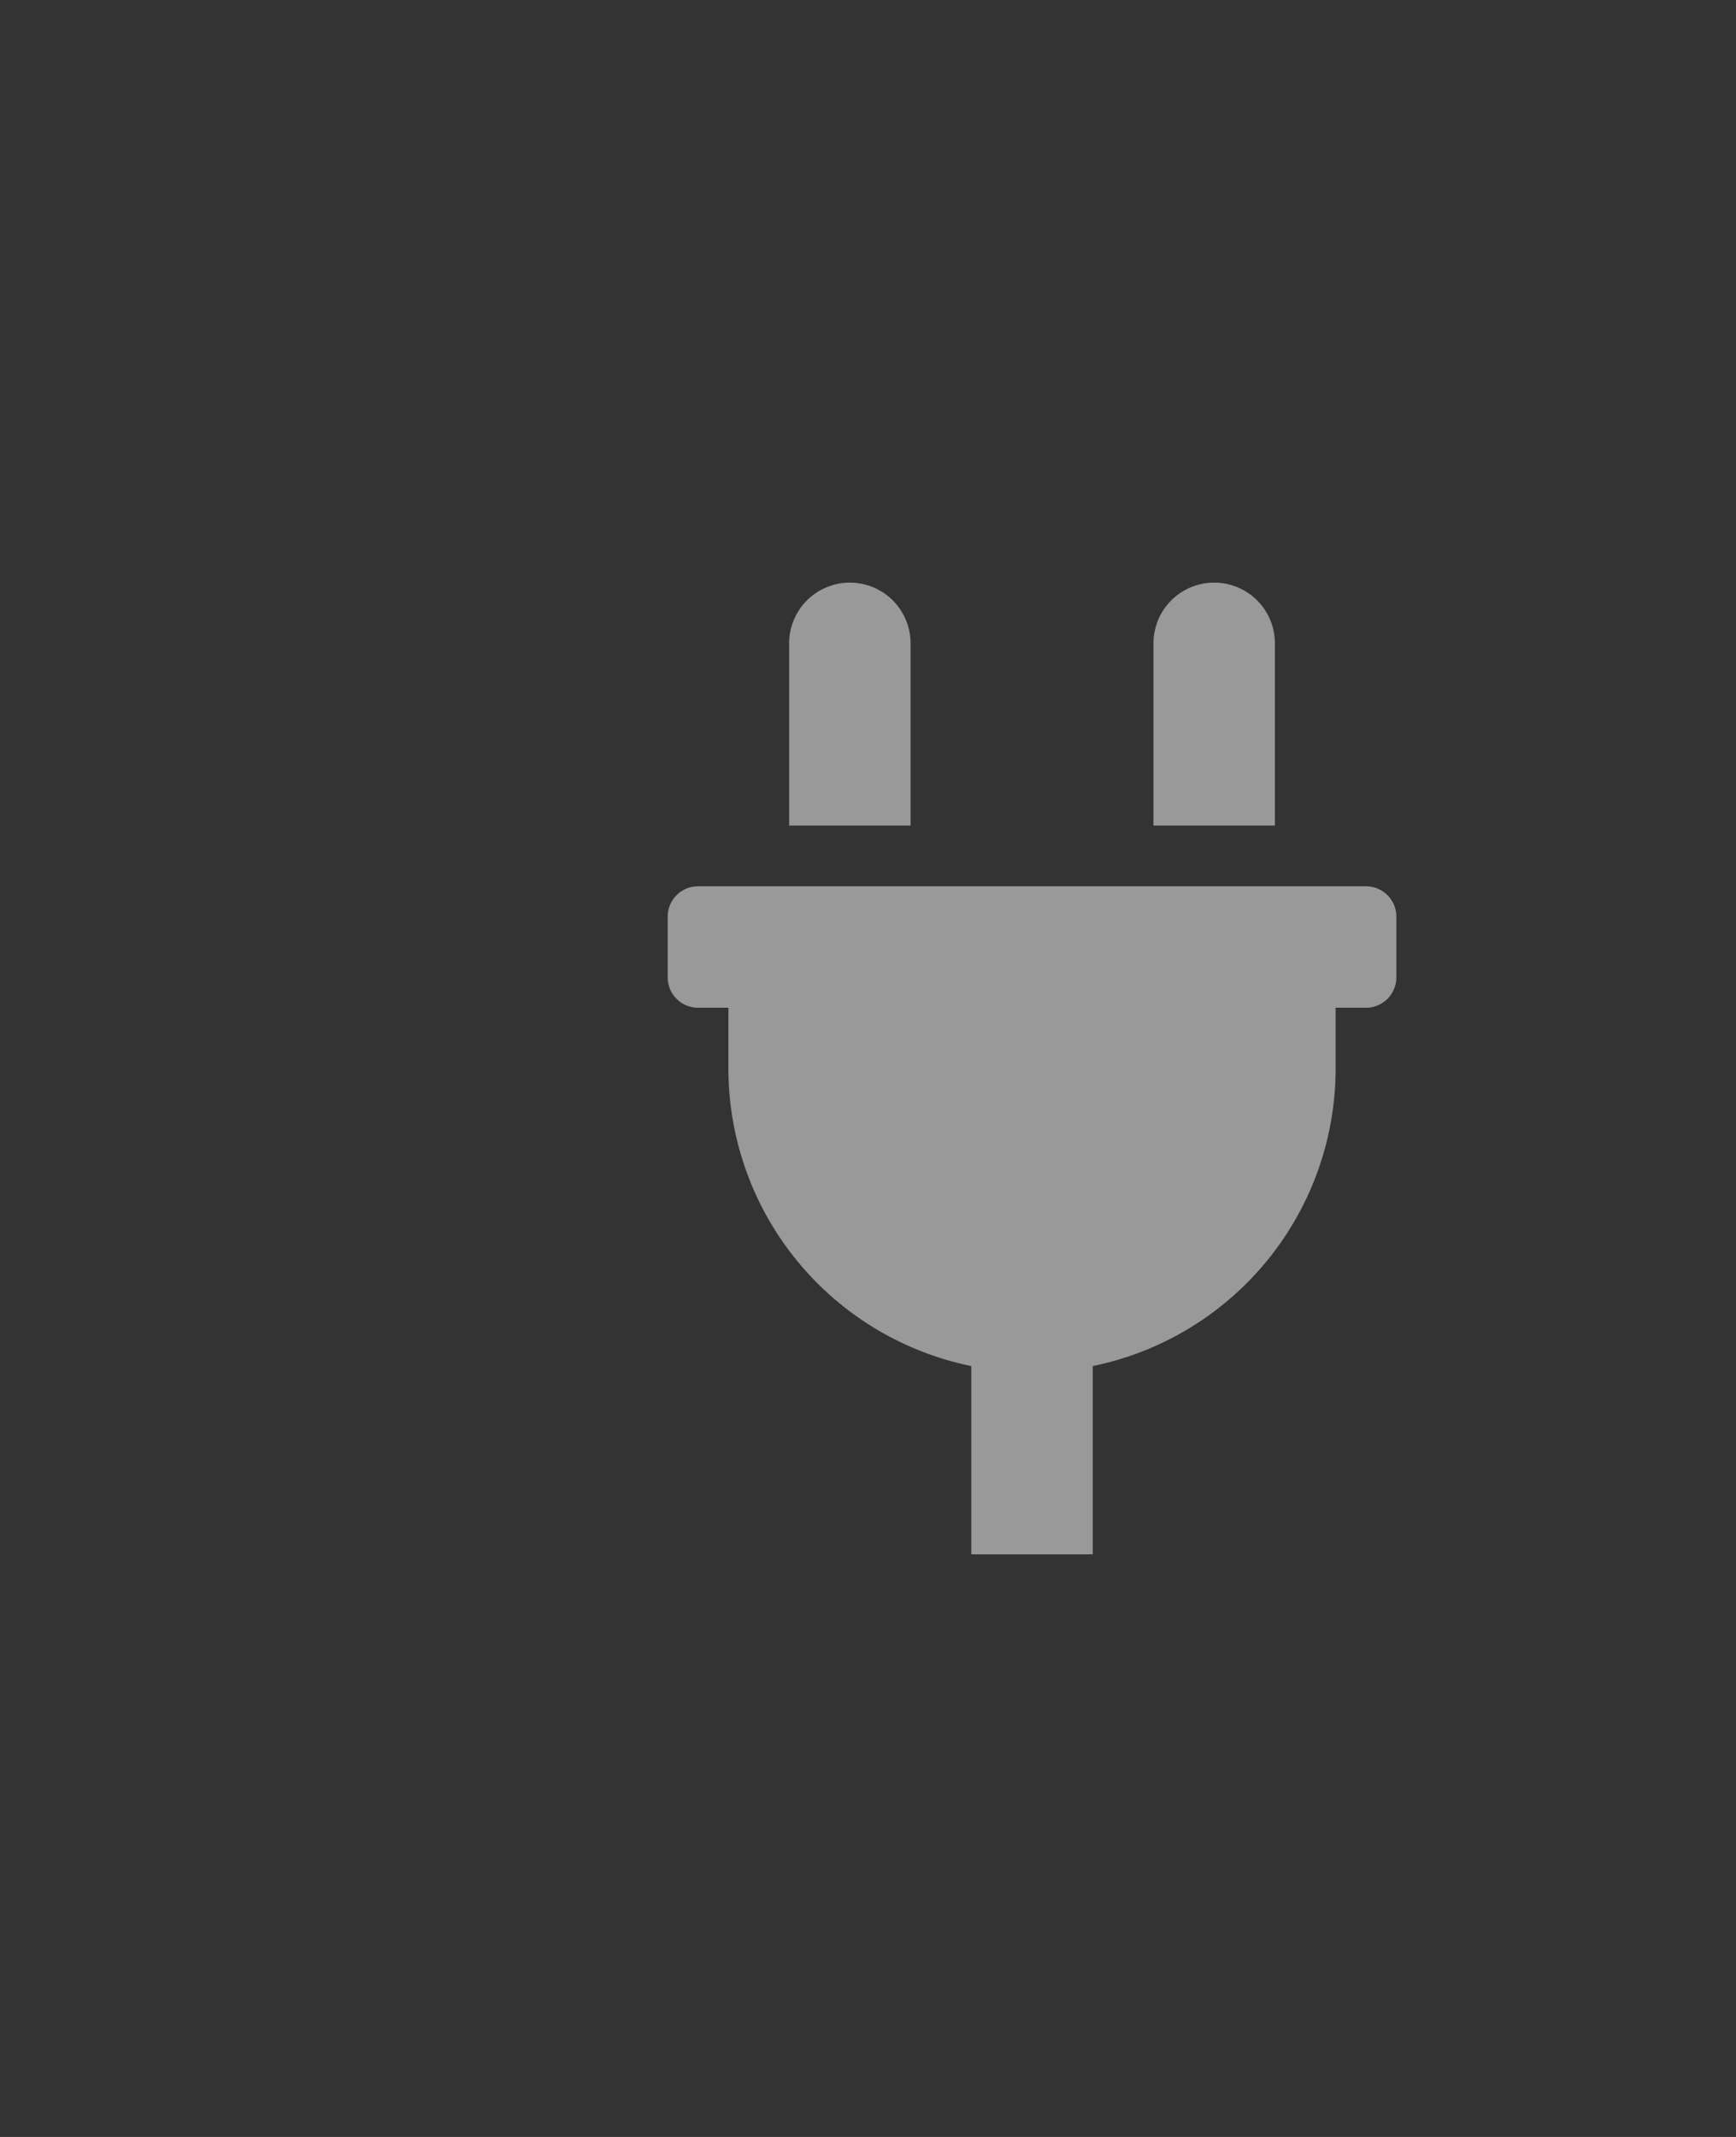 <?xml version="1.0" encoding="UTF-8" standalone="no"?>
<!-- Uploaded to: SVG Repo, www.svgrepo.com, Generator: SVG Repo Mixer Tools -->

<svg
   fill="#000000"
   width="650"
   height="800"
   viewBox="-64 0 416 512"
   version="1.1"
   id="svg1601"
   sodipodi:docname="bat-ac.svg"
   inkscape:version="1.2.2 (b0a8486, 2022-12-01)"
   xmlns:inkscape="http://www.inkscape.org/namespaces/inkscape"
   xmlns:sodipodi="http://sodipodi.sourceforge.net/DTD/sodipodi-0.dtd"
   xmlns="http://www.w3.org/2000/svg"
   xmlns:svg="http://www.w3.org/2000/svg">
  <rect x="-64" y="0" width="416" height="512" fill="#333333" stroke="none"/>
  <defs
     id="defs1605" />
  <sodipodi:namedview
     id="namedview1603"
     pagecolor="#ffffff"
     bordercolor="#000000"
     borderopacity="0.25"
     inkscape:showpageshadow="2"
     inkscape:pageopacity="0.0"
     inkscape:pagecheckerboard="0"
     inkscape:deskcolor="#d1d1d1"
     showgrid="false"
     inkscape:zoom="2.2375"
     inkscape:cx="400.22346"
     inkscape:cy="400"
     inkscape:window-width="3836"
     inkscape:window-height="2066"
     inkscape:window-x="0"
     inkscape:window-y="52"
     inkscape:window-maximized="1"
     inkscape:current-layer="svg1601" />
  <path
     d="m 241.508,154.145 a 14.551,14.551 0 0 0 -29.102,0 v 43.652 h 29.102 z m 21.826,58.203 H 103.275 A 7.275,7.275 0 0 0 96,219.623 v 14.551 a 7.275,7.275 0 0 0 7.275,7.275 h 7.275 V 256 a 72.786,72.786 0 0 0 58.203,71.299 v 45.107 h 29.102 V 327.299 A 72.786,72.786 0 0 0 256.058,256 v -14.551 h 7.275 a 7.275,7.275 0 0 0 7.275,-7.275 v -14.551 a 7.275,7.275 0 0 0 -7.275,-7.275 z M 154.203,154.145 a 14.551,14.551 0 0 0 -29.102,0 v 43.652 h 29.102 z"
     id="path1599"
     style="fill:#ffffff;fill-opacity:0.5;stroke-width:0.455" />
</svg>
